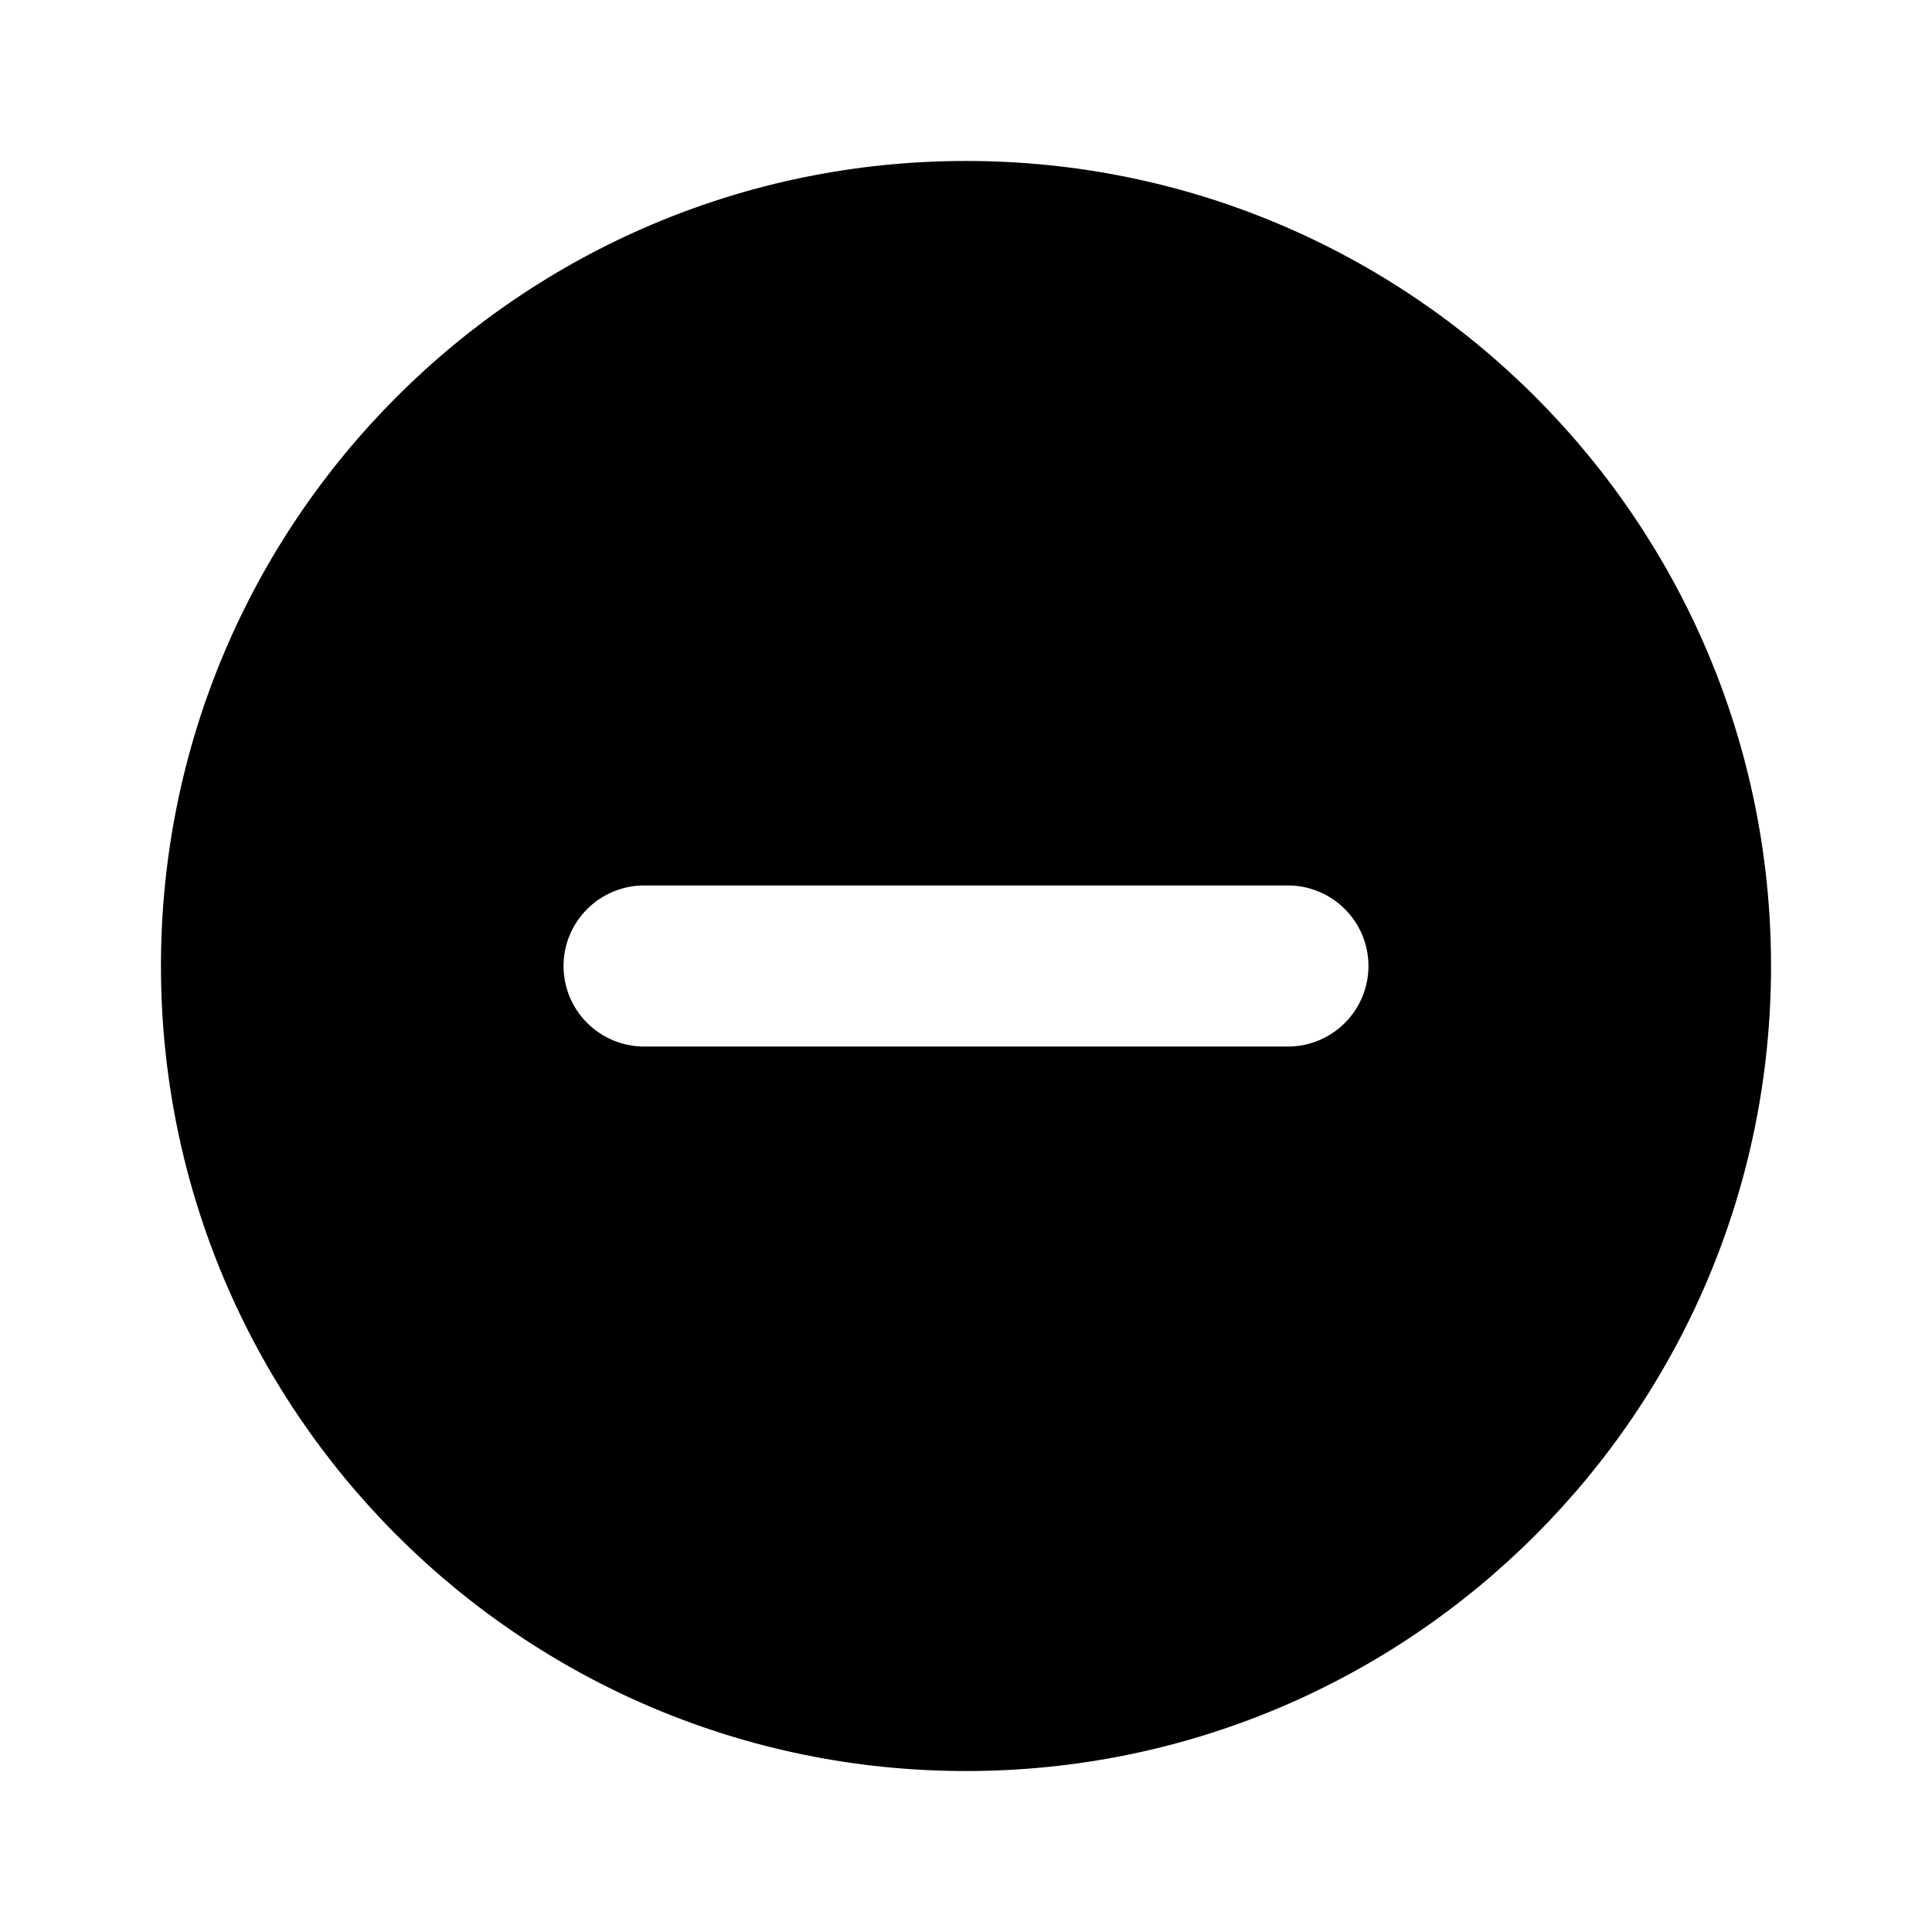 <svg width="16" height="16" viewBox="0 0 16 16" fill="none" xmlns="http://www.w3.org/2000/svg">
    <path d="M8 1.333C11.682 1.333 14.667 4.318 14.667 8C14.667 11.682 11.682 14.667 8 14.667C4.318 14.667 1.333 11.682 1.333 8C1.333 4.318 4.318 1.333 8 1.333ZM10.667 7.333H5.333C5.157 7.333 4.987 7.404 4.862 7.529C4.737 7.654 4.667 7.823 4.667 8C4.667 8.177 4.737 8.346 4.862 8.471C4.987 8.596 5.157 8.667 5.333 8.667H10.667C10.844 8.667 11.013 8.596 11.138 8.471C11.263 8.346 11.333 8.177 11.333 8C11.333 7.823 11.263 7.654 11.138 7.529C11.013 7.404 10.844 7.333 10.667 7.333Z" fill="black"/>
</svg>
